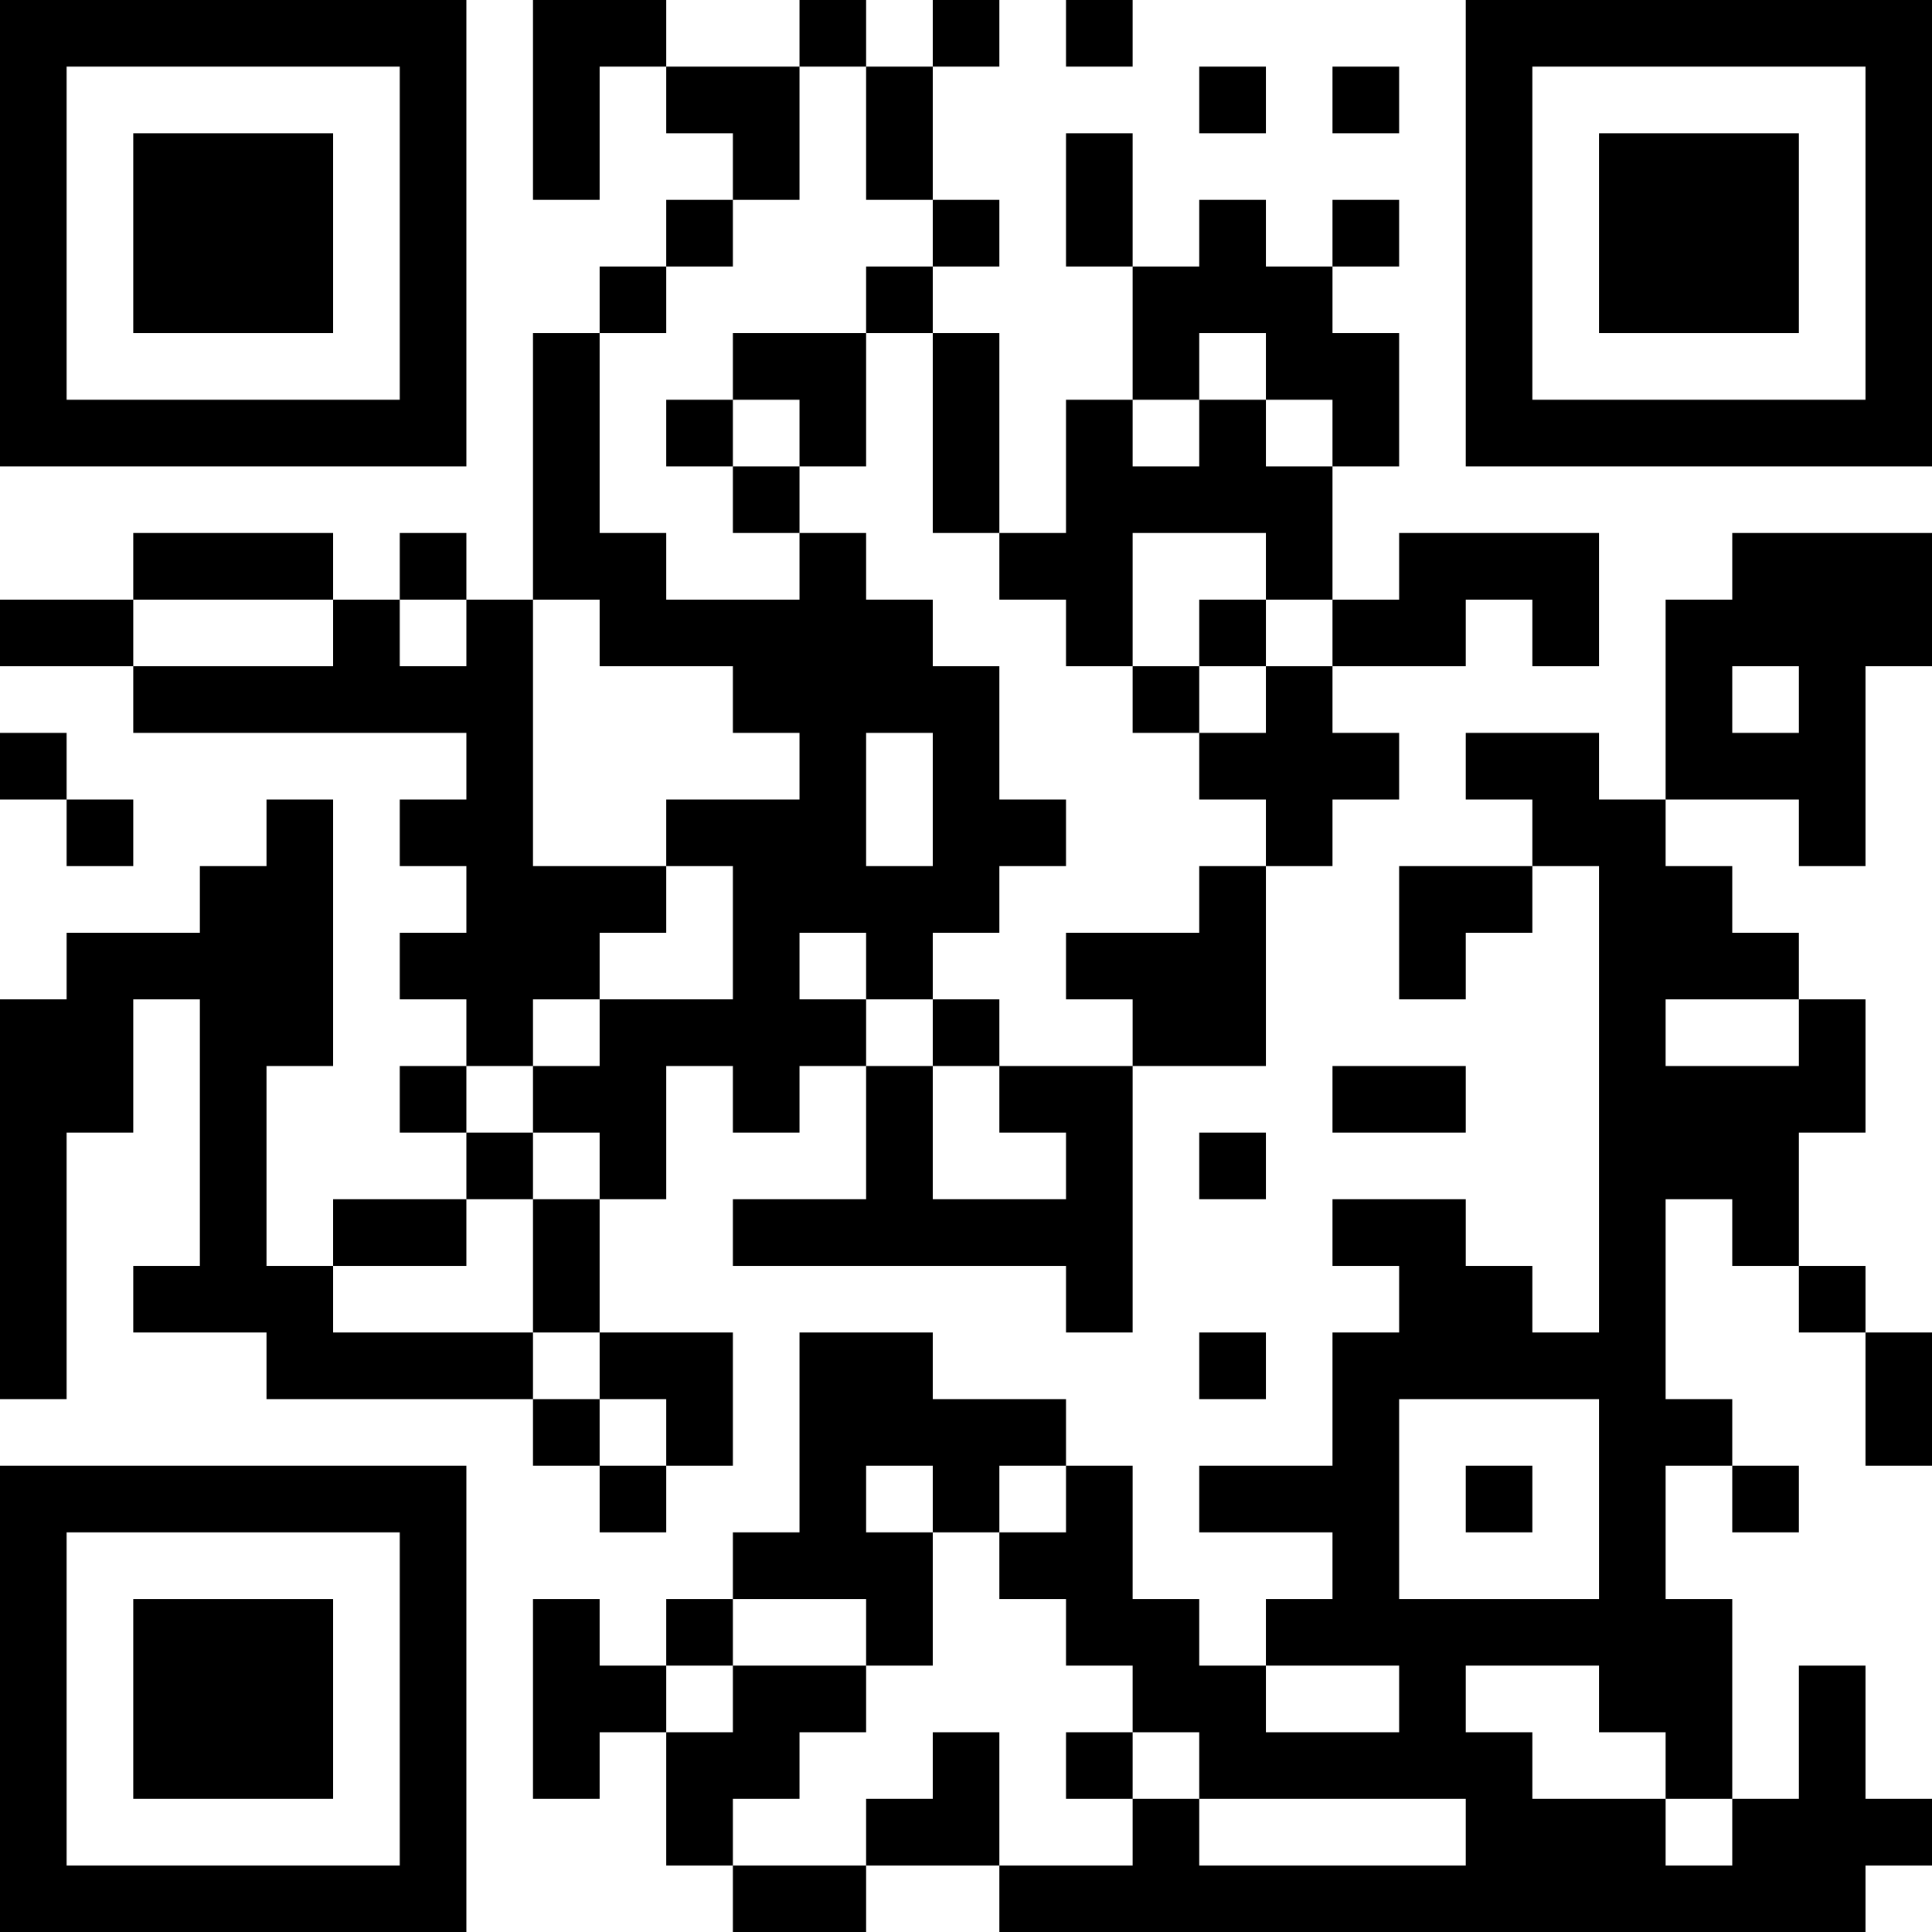 <?xml version="1.0" encoding="UTF-8"?>
<svg xmlns="http://www.w3.org/2000/svg" version="1.1" width="200" height="200" viewBox="0 0 200 200"><rect x="0" y="0" width="200" height="200" fill="#ffffff"/><g transform="scale(6.897)"><g transform="translate(0,0)"><path fill-rule="evenodd" d="M8 0L8 3L9 3L9 1L10 1L10 2L11 2L11 3L10 3L10 4L9 4L9 5L8 5L8 9L7 9L7 8L6 8L6 9L5 9L5 8L2 8L2 9L0 9L0 10L2 10L2 11L7 11L7 12L6 12L6 13L7 13L7 14L6 14L6 15L7 15L7 16L6 16L6 17L7 17L7 18L5 18L5 19L4 19L4 16L5 16L5 12L4 12L4 13L3 13L3 14L1 14L1 15L0 15L0 21L1 21L1 17L2 17L2 15L3 15L3 19L2 19L2 20L4 20L4 21L8 21L8 22L9 22L9 23L10 23L10 22L11 22L11 20L9 20L9 18L10 18L10 16L11 16L11 17L12 17L12 16L13 16L13 18L11 18L11 19L16 19L16 20L17 20L17 16L19 16L19 13L20 13L20 12L21 12L21 11L20 11L20 10L22 10L22 9L23 9L23 10L24 10L24 8L21 8L21 9L20 9L20 7L21 7L21 5L20 5L20 4L21 4L21 3L20 3L20 4L19 4L19 3L18 3L18 4L17 4L17 2L16 2L16 4L17 4L17 6L16 6L16 8L15 8L15 5L14 5L14 4L15 4L15 3L14 3L14 1L15 1L15 0L14 0L14 1L13 1L13 0L12 0L12 1L10 1L10 0ZM16 0L16 1L17 1L17 0ZM12 1L12 3L11 3L11 4L10 4L10 5L9 5L9 8L10 8L10 9L12 9L12 8L13 8L13 9L14 9L14 10L15 10L15 12L16 12L16 13L15 13L15 14L14 14L14 15L13 15L13 14L12 14L12 15L13 15L13 16L14 16L14 18L16 18L16 17L15 17L15 16L17 16L17 15L16 15L16 14L18 14L18 13L19 13L19 12L18 12L18 11L19 11L19 10L20 10L20 9L19 9L19 8L17 8L17 10L16 10L16 9L15 9L15 8L14 8L14 5L13 5L13 4L14 4L14 3L13 3L13 1ZM18 1L18 2L19 2L19 1ZM20 1L20 2L21 2L21 1ZM11 5L11 6L10 6L10 7L11 7L11 8L12 8L12 7L13 7L13 5ZM18 5L18 6L17 6L17 7L18 7L18 6L19 6L19 7L20 7L20 6L19 6L19 5ZM11 6L11 7L12 7L12 6ZM26 8L26 9L25 9L25 12L24 12L24 11L22 11L22 12L23 12L23 13L21 13L21 15L22 15L22 14L23 14L23 13L24 13L24 20L23 20L23 19L22 19L22 18L20 18L20 19L21 19L21 20L20 20L20 22L18 22L18 23L20 23L20 24L19 24L19 25L18 25L18 24L17 24L17 22L16 22L16 21L14 21L14 20L12 20L12 23L11 23L11 24L10 24L10 25L9 25L9 24L8 24L8 27L9 27L9 26L10 26L10 28L11 28L11 29L13 29L13 28L15 28L15 29L28 29L28 28L29 28L29 27L28 27L28 25L27 25L27 27L26 27L26 24L25 24L25 22L26 22L26 23L27 23L27 22L26 22L26 21L25 21L25 18L26 18L26 19L27 19L27 20L28 20L28 22L29 22L29 20L28 20L28 19L27 19L27 17L28 17L28 15L27 15L27 14L26 14L26 13L25 13L25 12L27 12L27 13L28 13L28 10L29 10L29 8ZM2 9L2 10L5 10L5 9ZM6 9L6 10L7 10L7 9ZM8 9L8 13L10 13L10 14L9 14L9 15L8 15L8 16L7 16L7 17L8 17L8 18L7 18L7 19L5 19L5 20L8 20L8 21L9 21L9 22L10 22L10 21L9 21L9 20L8 20L8 18L9 18L9 17L8 17L8 16L9 16L9 15L11 15L11 13L10 13L10 12L12 12L12 11L11 11L11 10L9 10L9 9ZM18 9L18 10L17 10L17 11L18 11L18 10L19 10L19 9ZM26 10L26 11L27 11L27 10ZM0 11L0 12L1 12L1 13L2 13L2 12L1 12L1 11ZM13 11L13 13L14 13L14 11ZM14 15L14 16L15 16L15 15ZM25 15L25 16L27 16L27 15ZM20 16L20 17L22 17L22 16ZM18 17L18 18L19 18L19 17ZM18 20L18 21L19 21L19 20ZM21 21L21 24L24 24L24 21ZM13 22L13 23L14 23L14 25L13 25L13 24L11 24L11 25L10 25L10 26L11 26L11 25L13 25L13 26L12 26L12 27L11 27L11 28L13 28L13 27L14 27L14 26L15 26L15 28L17 28L17 27L18 27L18 28L22 28L22 27L18 27L18 26L17 26L17 25L16 25L16 24L15 24L15 23L16 23L16 22L15 22L15 23L14 23L14 22ZM22 22L22 23L23 23L23 22ZM19 25L19 26L21 26L21 25ZM22 25L22 26L23 26L23 27L25 27L25 28L26 28L26 27L25 27L25 26L24 26L24 25ZM16 26L16 27L17 27L17 26ZM0 0L0 7L7 7L7 0ZM1 1L1 6L6 6L6 1ZM2 2L2 5L5 5L5 2ZM22 0L22 7L29 7L29 0ZM23 1L23 6L28 6L28 1ZM24 2L24 5L27 5L27 2ZM0 22L0 29L7 29L7 22ZM1 23L1 28L6 28L6 23ZM2 24L2 27L5 27L5 24Z" fill="#000000"/></g></g></svg>

